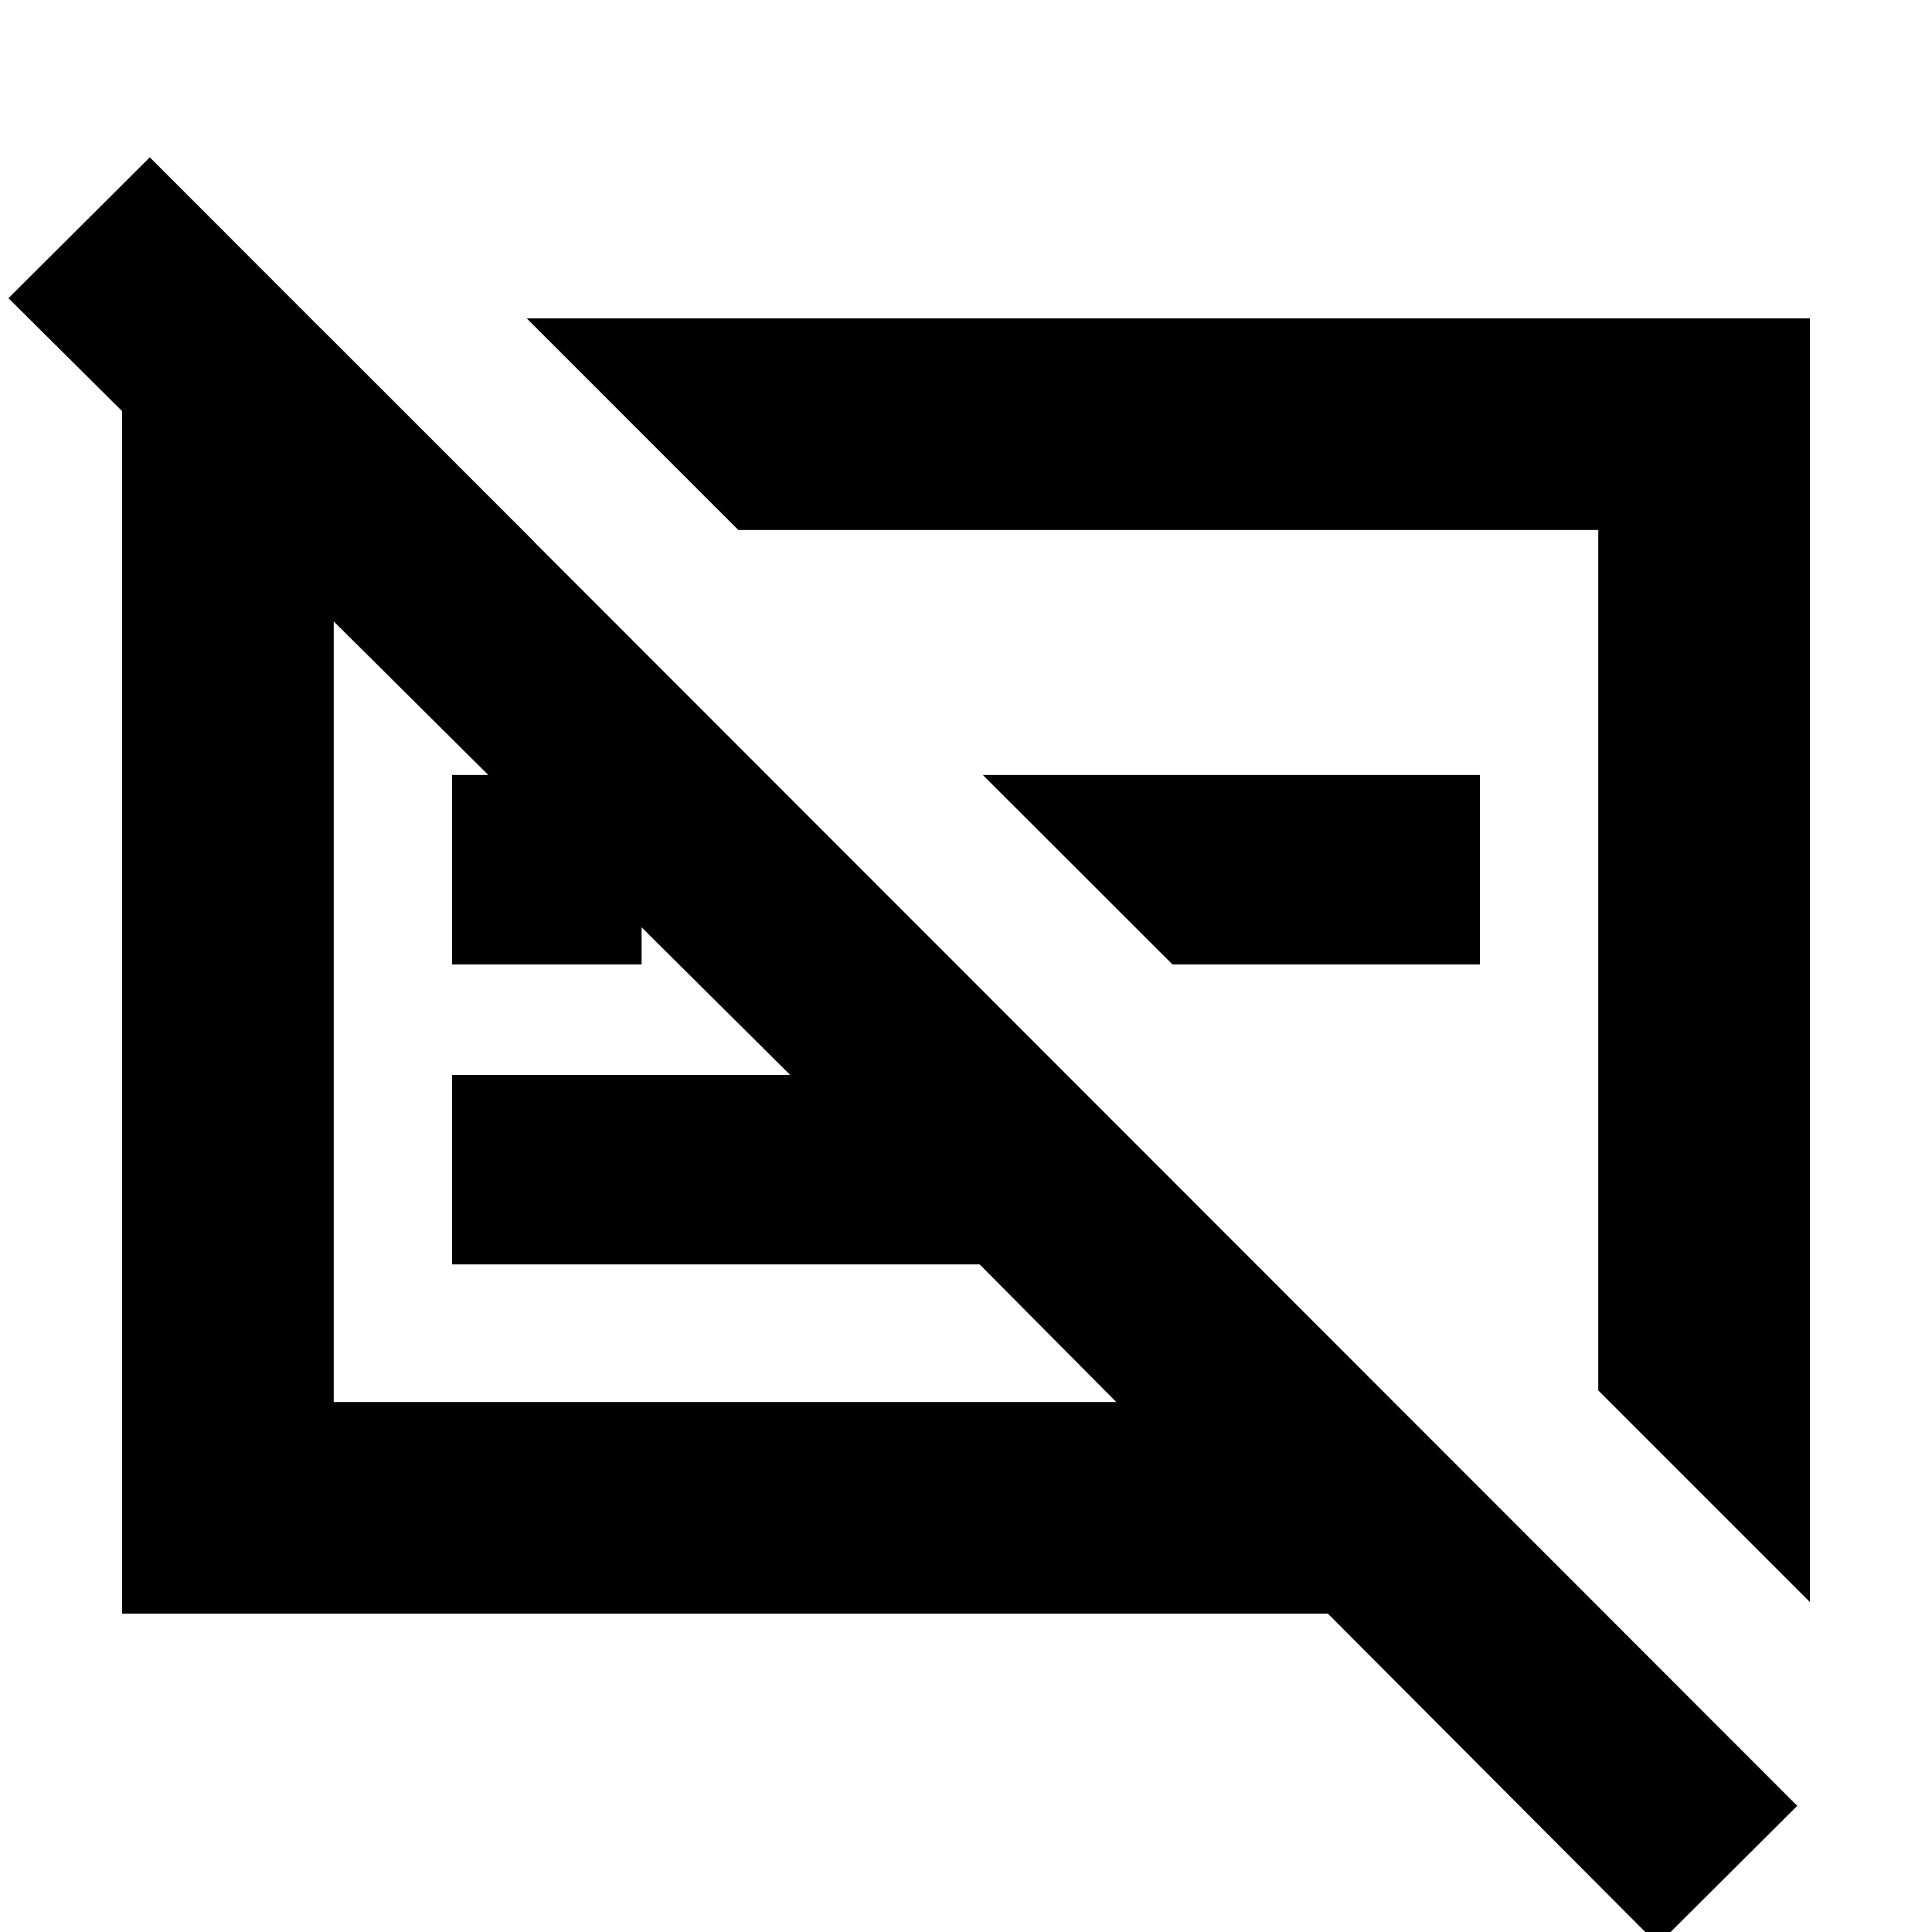 <svg xmlns="http://www.w3.org/2000/svg" height="20" viewBox="0 -960 960 960" width="20"><path d="M60.65-158.17v-638.79h98.65l106.31 106.31h-99.78v427.3h388.84l-67.89-68.37H224.63v-94.17h167.98L4.2-811.83l70.23-70L893.04-62.7l-69.24 69-163.95-164.47H60.65Zm733.52-110.94v-427.54h-427.3L261.7-801.83h637.65v637.9L794.17-269.11ZM582.61-480.76l-94.26-94.17h247.02v94.17H582.61Zm-357.98 0v-94.17h94.17v94.17h-94.17Zm354.83-3.31Zm-214.09 43.94Z"/></svg>